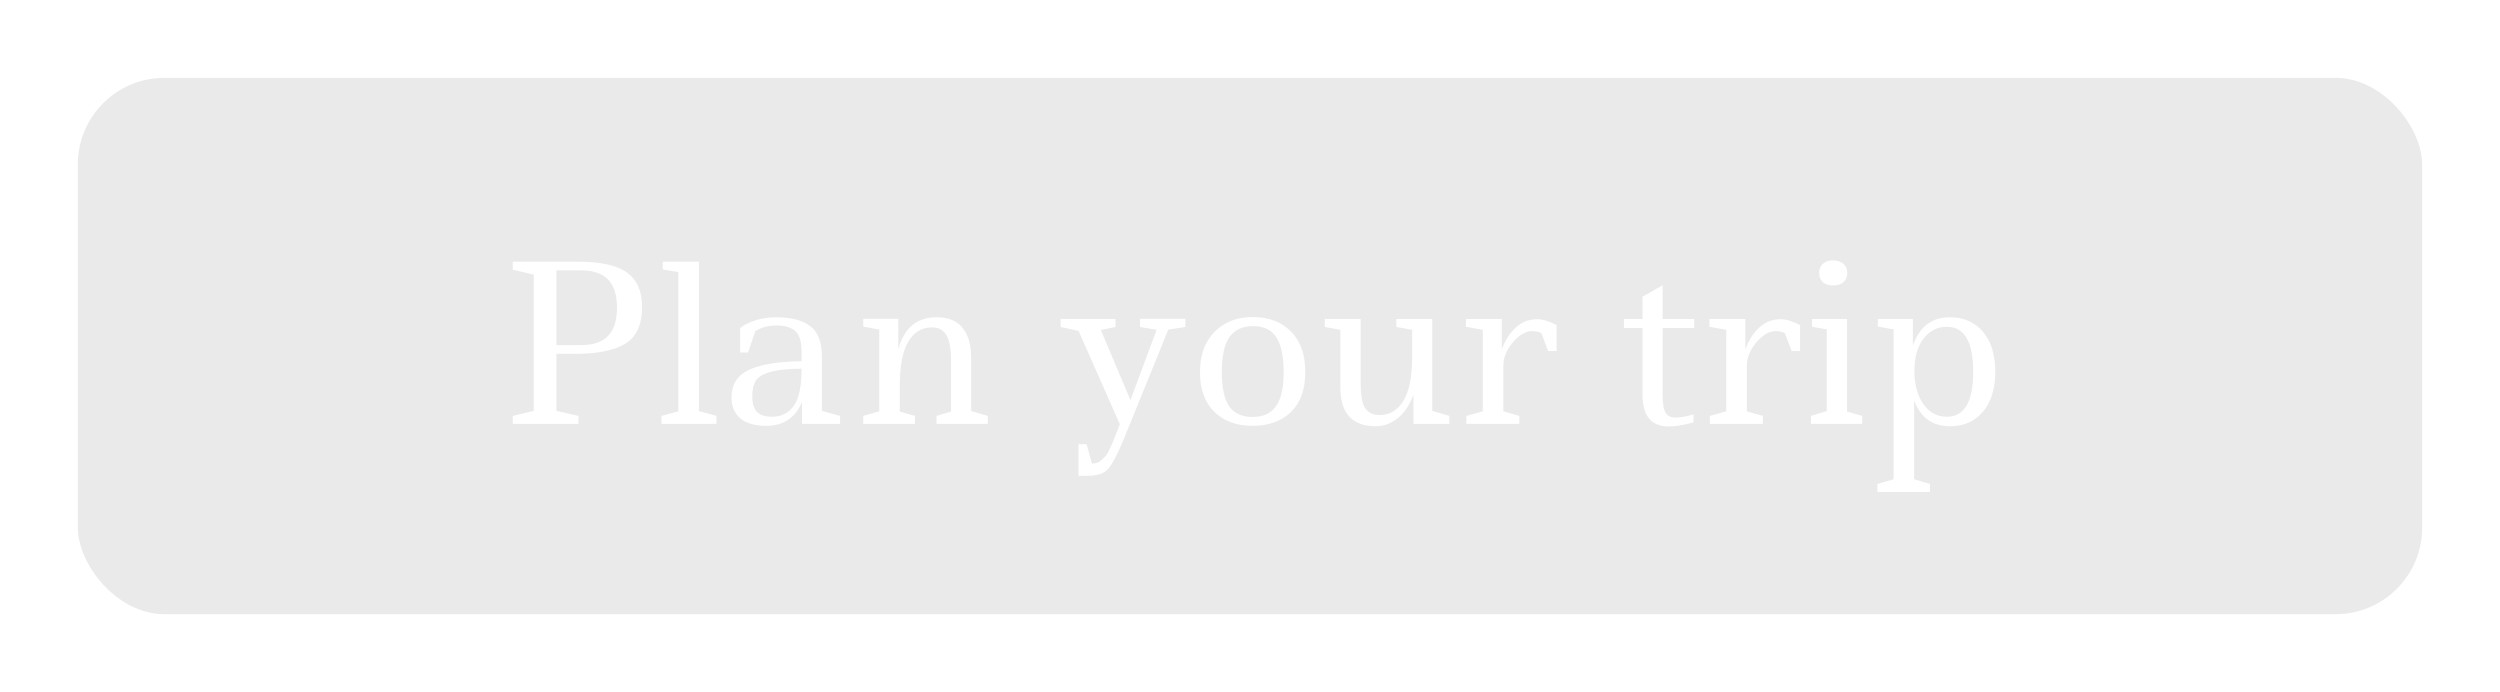 <svg width="289" height="80" viewBox="0 0 289 80" fill="none" xmlns="http://www.w3.org/2000/svg">
<g filter="url(#filter0_d)">
<rect x="6.5" y="2.5" width="276" height="67" rx="12.5" fill="#C4C4C4" fill-opacity="0.35" stroke="white" stroke-width="5"/>
<path d="M59.274 26.25H66.799C69.449 26.25 71.349 26.675 72.499 27.525C73.649 28.358 74.224 29.675 74.224 31.475C74.224 33.658 73.483 35.133 71.999 35.9C70.683 36.567 68.883 36.9 66.599 36.9H64.324V43.5L66.874 44.075V45H59.274V44.075L61.699 43.5V27.75L59.274 27.175V26.25ZM64.324 35.9H67.124C68.541 35.9 69.591 35.55 70.274 34.85C70.974 34.15 71.324 33.058 71.324 31.575C71.324 30.092 70.974 29 70.274 28.3C69.591 27.6 68.541 27.25 67.124 27.25H64.324V35.9ZM76.619 26.25H80.794V43.525L82.819 44.075V45H76.469V44.075L78.419 43.55V27.45L76.619 27.15V26.25ZM97.112 45H92.713V42.475C91.929 44.308 90.554 45.225 88.588 45.225C87.271 45.225 86.271 44.942 85.588 44.375C84.904 43.792 84.562 42.983 84.562 41.95C84.562 40.483 85.204 39.433 86.487 38.8C87.787 38.15 89.846 37.8 92.662 37.75V36.675C92.662 35.492 92.421 34.692 91.938 34.275C91.454 33.842 90.737 33.625 89.787 33.625C88.838 33.625 88.013 33.842 87.312 34.275L86.487 36.75H85.562V33.925C85.979 33.575 86.554 33.283 87.287 33.05C88.021 32.8 88.821 32.675 89.688 32.675C91.454 32.675 92.779 33.017 93.662 33.7C94.562 34.367 95.013 35.558 95.013 37.275V43.5L97.112 44.075V45ZM89.237 44.175C90.304 44.175 91.138 43.767 91.737 42.95C92.354 42.117 92.662 40.675 92.662 38.625C89.796 38.625 88.046 39.067 87.412 39.95C87.112 40.367 86.963 40.983 86.963 41.8C86.963 42.617 87.138 43.217 87.487 43.6C87.854 43.983 88.438 44.175 89.237 44.175ZM99.788 32.85H103.838V36.375C104.505 33.908 105.988 32.675 108.288 32.675C109.638 32.675 110.638 33.092 111.288 33.925C111.938 34.742 112.263 35.875 112.263 37.325V43.525L114.188 44.075V45H108.263V44.075L109.938 43.575V37.625C109.938 36.275 109.755 35.308 109.388 34.725C109.038 34.142 108.48 33.85 107.713 33.85C106.53 33.85 105.613 34.417 104.963 35.55C104.33 36.667 104.013 38.35 104.013 40.6V43.575L105.763 44.075V45H99.788V44.075L101.638 43.55V34.1L99.788 33.75V32.85ZM131.781 32.85H137.031V33.8L135.056 34.1L129.856 46.9C129.14 48.6 128.548 49.708 128.081 50.225C127.615 50.742 126.848 51 125.781 51H124.681V47.35H125.606L126.231 49.6C126.748 49.567 127.123 49.425 127.356 49.175C127.59 48.942 127.765 48.758 127.881 48.625C127.998 48.492 128.131 48.25 128.281 47.9C128.448 47.567 128.565 47.308 128.631 47.125C128.715 46.942 128.848 46.608 129.031 46.125C129.215 45.642 129.356 45.283 129.456 45.05L124.681 34.25L122.606 33.8V32.875H128.956V33.8L127.256 34.15L130.681 42.25L133.706 34.125L131.781 33.8V32.85ZM148.392 39.025C148.392 37.225 148.117 35.892 147.567 35.025C147.017 34.142 146.117 33.7 144.867 33.7C143.634 33.7 142.717 34.125 142.117 34.975C141.534 35.808 141.242 37.15 141.242 39C141.242 40.85 141.534 42.183 142.117 43C142.7 43.8 143.592 44.2 144.792 44.2C146.009 44.2 146.909 43.792 147.492 42.975C148.092 42.142 148.392 40.825 148.392 39.025ZM138.717 39.025C138.717 37.058 139.275 35.508 140.392 34.375C141.509 33.225 142.984 32.65 144.817 32.65C146.667 32.65 148.142 33.208 149.242 34.325C150.342 35.442 150.892 37 150.892 39C150.892 41 150.342 42.542 149.242 43.625C148.142 44.692 146.659 45.225 144.792 45.225C142.942 45.225 141.467 44.683 140.367 43.6C139.267 42.517 138.717 40.992 138.717 39.025ZM153.143 32.875H157.293V40.35C157.293 41.667 157.459 42.6 157.793 43.15C158.143 43.7 158.709 43.975 159.493 43.975C160.659 43.975 161.576 43.425 162.243 42.325C162.909 41.225 163.243 39.542 163.243 37.275V34.125L161.418 33.8V32.875H165.568V43.5L167.543 44.075V45H163.393V41.625C162.959 42.808 162.351 43.717 161.568 44.35C160.801 44.967 159.959 45.275 159.043 45.275C156.309 45.275 154.943 43.775 154.943 40.775V34.125L153.143 33.8V32.875ZM169.462 32.875H173.612V36.425C173.945 35.425 174.462 34.592 175.162 33.925C175.862 33.242 176.712 32.9 177.712 32.9C178.329 32.9 179.07 33.125 179.937 33.575V36.575H178.962L178.187 34.525C177.87 34.358 177.512 34.275 177.112 34.275C176.379 34.275 175.637 34.708 174.887 35.575C174.154 36.425 173.787 37.342 173.787 38.325V43.55L175.637 44.075V45H169.512V44.075L171.412 43.55V34.125L169.462 33.775V32.875ZM192.2 32.875H195.85V33.925H192.2V41.675C192.2 42.658 192.316 43.342 192.55 43.725C192.783 44.092 193.158 44.275 193.675 44.275C194.191 44.275 194.891 44.15 195.775 43.9V44.825C194.608 45.142 193.658 45.3 192.925 45.3C190.891 45.3 189.875 44.075 189.875 41.625V33.925H187.725V32.875H189.875V30.3L192.2 28.975V32.875ZM197.611 32.875H201.761V36.425C202.095 35.425 202.611 34.592 203.311 33.925C204.011 33.242 204.861 32.9 205.861 32.9C206.478 32.9 207.22 33.125 208.086 33.575V36.575H207.111L206.336 34.525C206.02 34.358 205.661 34.275 205.261 34.275C204.528 34.275 203.786 34.708 203.036 35.575C202.303 36.425 201.936 37.342 201.936 38.325V43.55L203.786 44.075V45H197.661V44.075L199.561 43.55V34.125L197.611 33.775V32.875ZM209.471 32.875H213.521V43.575L215.271 44.075V45H209.346V44.075L211.171 43.525V34.075L209.471 33.775V32.875ZM210.296 27.55C210.296 27.1 210.437 26.75 210.721 26.5C211.021 26.233 211.412 26.1 211.896 26.1C212.396 26.1 212.796 26.233 213.096 26.5C213.396 26.75 213.546 27.1 213.546 27.55C213.546 27.983 213.404 28.333 213.121 28.6C212.837 28.867 212.437 29 211.921 29C211.421 29 211.021 28.875 210.721 28.625C210.437 28.358 210.296 28 210.296 27.55ZM217.077 32.875H221.127V35.95C221.894 33.767 223.319 32.675 225.402 32.675C226.986 32.675 228.252 33.225 229.202 34.325C230.169 35.425 230.652 36.975 230.652 38.975C230.652 40.958 230.169 42.508 229.202 43.625C228.252 44.725 226.994 45.275 225.427 45.275C223.411 45.275 222.027 44.283 221.277 42.3V51.4L223.102 51.95V52.875H217.027V51.95L218.902 51.4V34.075L217.077 33.75V32.875ZM225.052 33.775C223.969 33.775 223.069 34.233 222.352 35.15C221.652 36.067 221.302 37.308 221.302 38.875C221.302 40.425 221.644 41.7 222.327 42.7C223.011 43.683 223.919 44.175 225.052 44.175C227.086 44.175 228.102 42.442 228.102 38.975C228.102 35.508 227.086 33.775 225.052 33.775Z" fill="white"/>
</g>
<defs>
<filter id="filter0_d" x="0" y="0" width="289" height="80" filterUnits="userSpaceOnUse" color-interpolation-filters="sRGB">
<feFlood flood-opacity="0" result="BackgroundImageFix"/>
<feColorMatrix in="SourceAlpha" type="matrix" values="0 0 0 0 0 0 0 0 0 0 0 0 0 0 0 0 0 0 127 0"/>
<feOffset dy="4"/>
<feGaussianBlur stdDeviation="2"/>
<feColorMatrix type="matrix" values="0 0 0 0 0 0 0 0 0 0 0 0 0 0 0 0 0 0 0.25 0"/>
<feBlend mode="normal" in2="BackgroundImageFix" result="effect1_dropShadow"/>
<feBlend mode="normal" in="SourceGraphic" in2="effect1_dropShadow" result="shape"/>
</filter>
</defs>
</svg>
